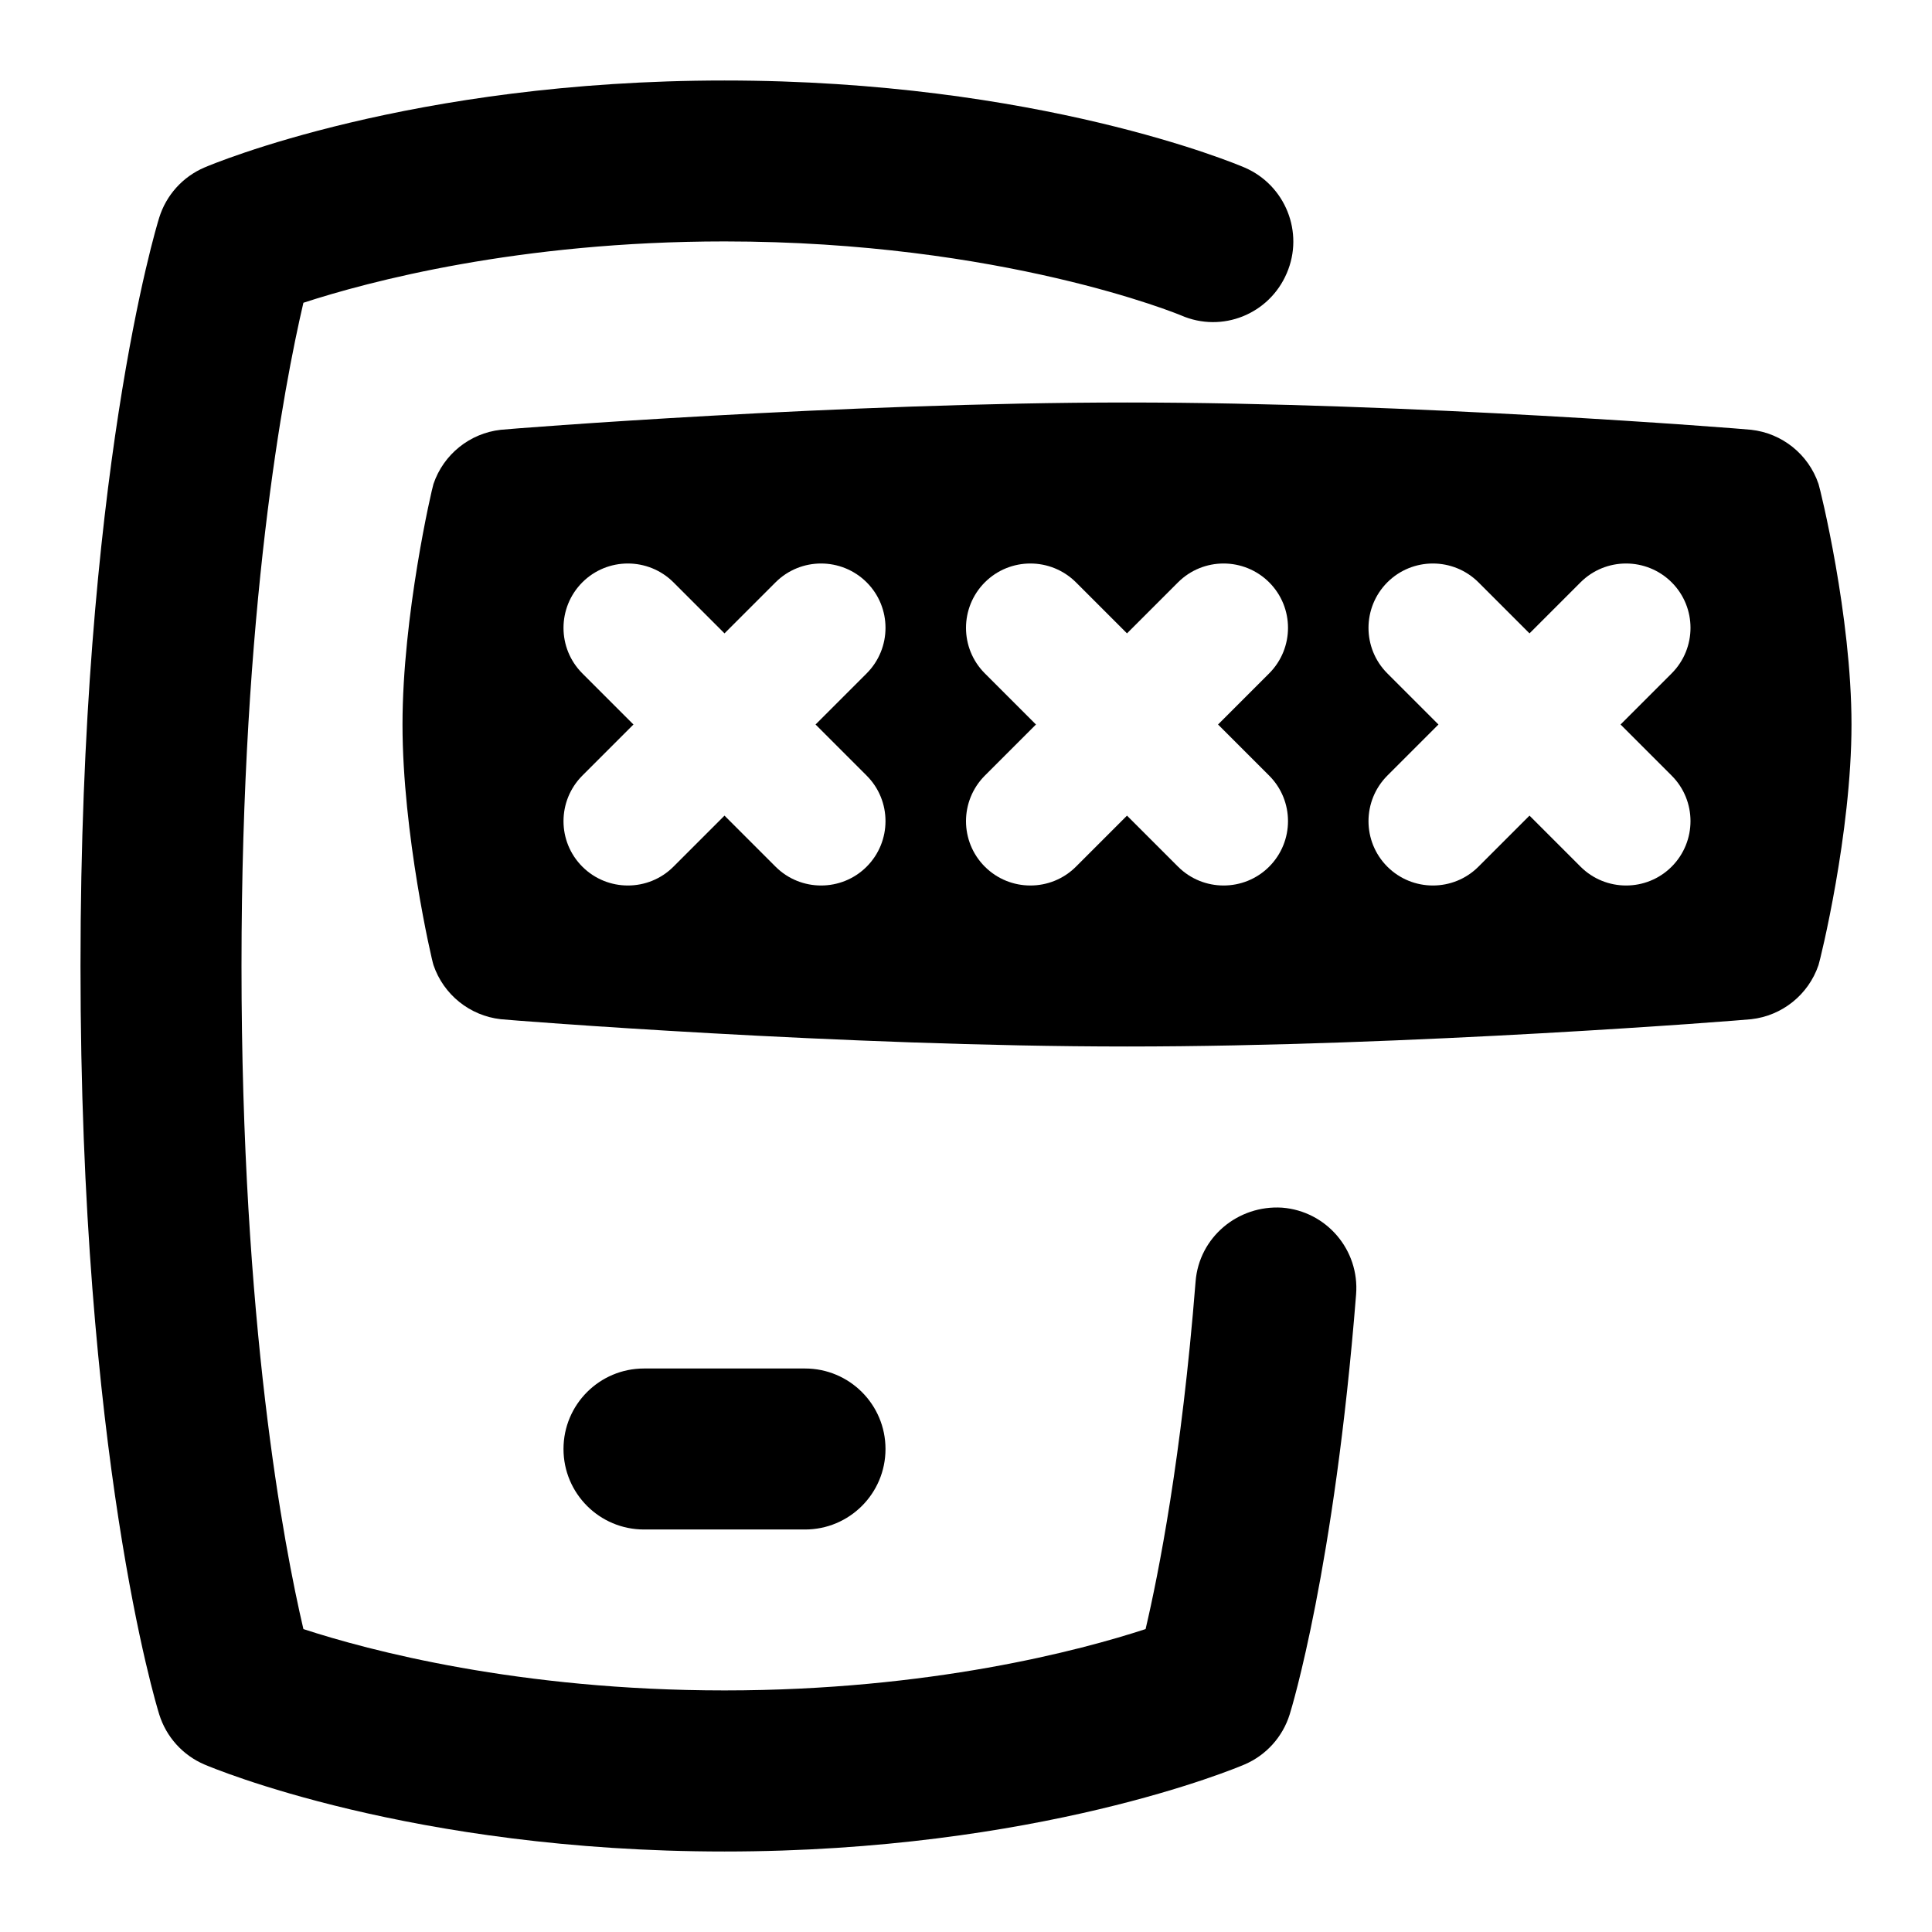 <svg id="Layer_1" viewBox="0 0 24 24" xmlns="http://www.w3.org/2000/svg" data-name="Layer 1"><path d="m22.59 6.011c-.125-.367-.451-.629-.836-.672-.125-.014-4.239-.339-7.754-.339s-7.654.325-7.779.339c-.385.043-.711.305-.836.672-.022.065-.385 1.639-.385 2.989s.362 2.924.385 2.989c.125.367.451.629.836.672.125.014 4.265.339 7.779.339s7.629-.325 7.754-.339c.385-.043.711-.305.836-.672.022-.065.41-1.639.41-2.989s-.388-2.924-.41-2.989zm-11.824 3.624c.312.312.312.818 0 1.131-.156.156-.361.234-.566.234s-.41-.078-.566-.234l-.634-.634-.634.634c-.156.156-.361.234-.566.234s-.41-.078-.566-.234c-.312-.312-.312-.818 0-1.131l.635-.635-.635-.635c-.312-.312-.312-.818 0-1.131.312-.312.819-.312 1.132 0l.634.634.634-.634c.312-.312.819-.312 1.132 0 .312.312.312.818 0 1.131l-.635.635zm5 0c.312.312.312.818 0 1.131-.156.156-.361.234-.566.234s-.41-.078-.566-.234l-.634-.634-.634.634c-.156.156-.361.234-.566.234s-.41-.078-.566-.234c-.312-.312-.312-.818 0-1.131l.635-.635-.635-.635c-.312-.312-.312-.818 0-1.131.312-.312.819-.312 1.132 0l.634.634.634-.634c.312-.312.819-.312 1.132 0 .312.312.312.818 0 1.131l-.635.635zm5 0c.312.312.312.818 0 1.131-.156.156-.361.234-.566.234s-.41-.078-.566-.234l-.634-.634-.634.634c-.156.156-.361.234-.566.234s-.41-.078-.566-.234c-.312-.312-.312-.818 0-1.131l.635-.635-.635-.635c-.312-.312-.312-.818 0-1.131.312-.312.819-.312 1.132 0l.634.634.634-.634c.312-.312.819-.312 1.132 0 .312.312.312.818 0 1.131l-.635.635zm-3.92 6.444c-.27 3.405-.802 5.146-.825 5.218-.087.279-.292.507-.561.622-.103.044-2.566 1.081-6.46 1.081s-6.358-1.037-6.461-1.081c-.269-.115-.474-.343-.561-.622-.04-.128-.978-3.215-.978-9.297s.938-9.169.978-9.297c.087-.279.292-.507.561-.622.103-.044 2.567-1.081 6.461-1.081s6.357 1.037 6.46 1.081c.507.218.743.806.525 1.312-.217.51-.804.747-1.313.525-.019-.008-2.218-.919-5.672-.919-2.554 0-4.422.498-5.231.762-.242 1.035-.769 3.799-.769 8.238s.526 7.201.769 8.238c.807.264 2.676.762 5.231.762s4.423-.498 5.231-.762c.161-.687.448-2.133.621-4.317.043-.55.526-.953 1.076-.918.55.044.961.525.918 1.076zm-8.846 2.921c-.552 0-1-.447-1-1s.448-1 1-1h2c.552 0 1 .447 1 1s-.448 1-1 1z"/></svg>